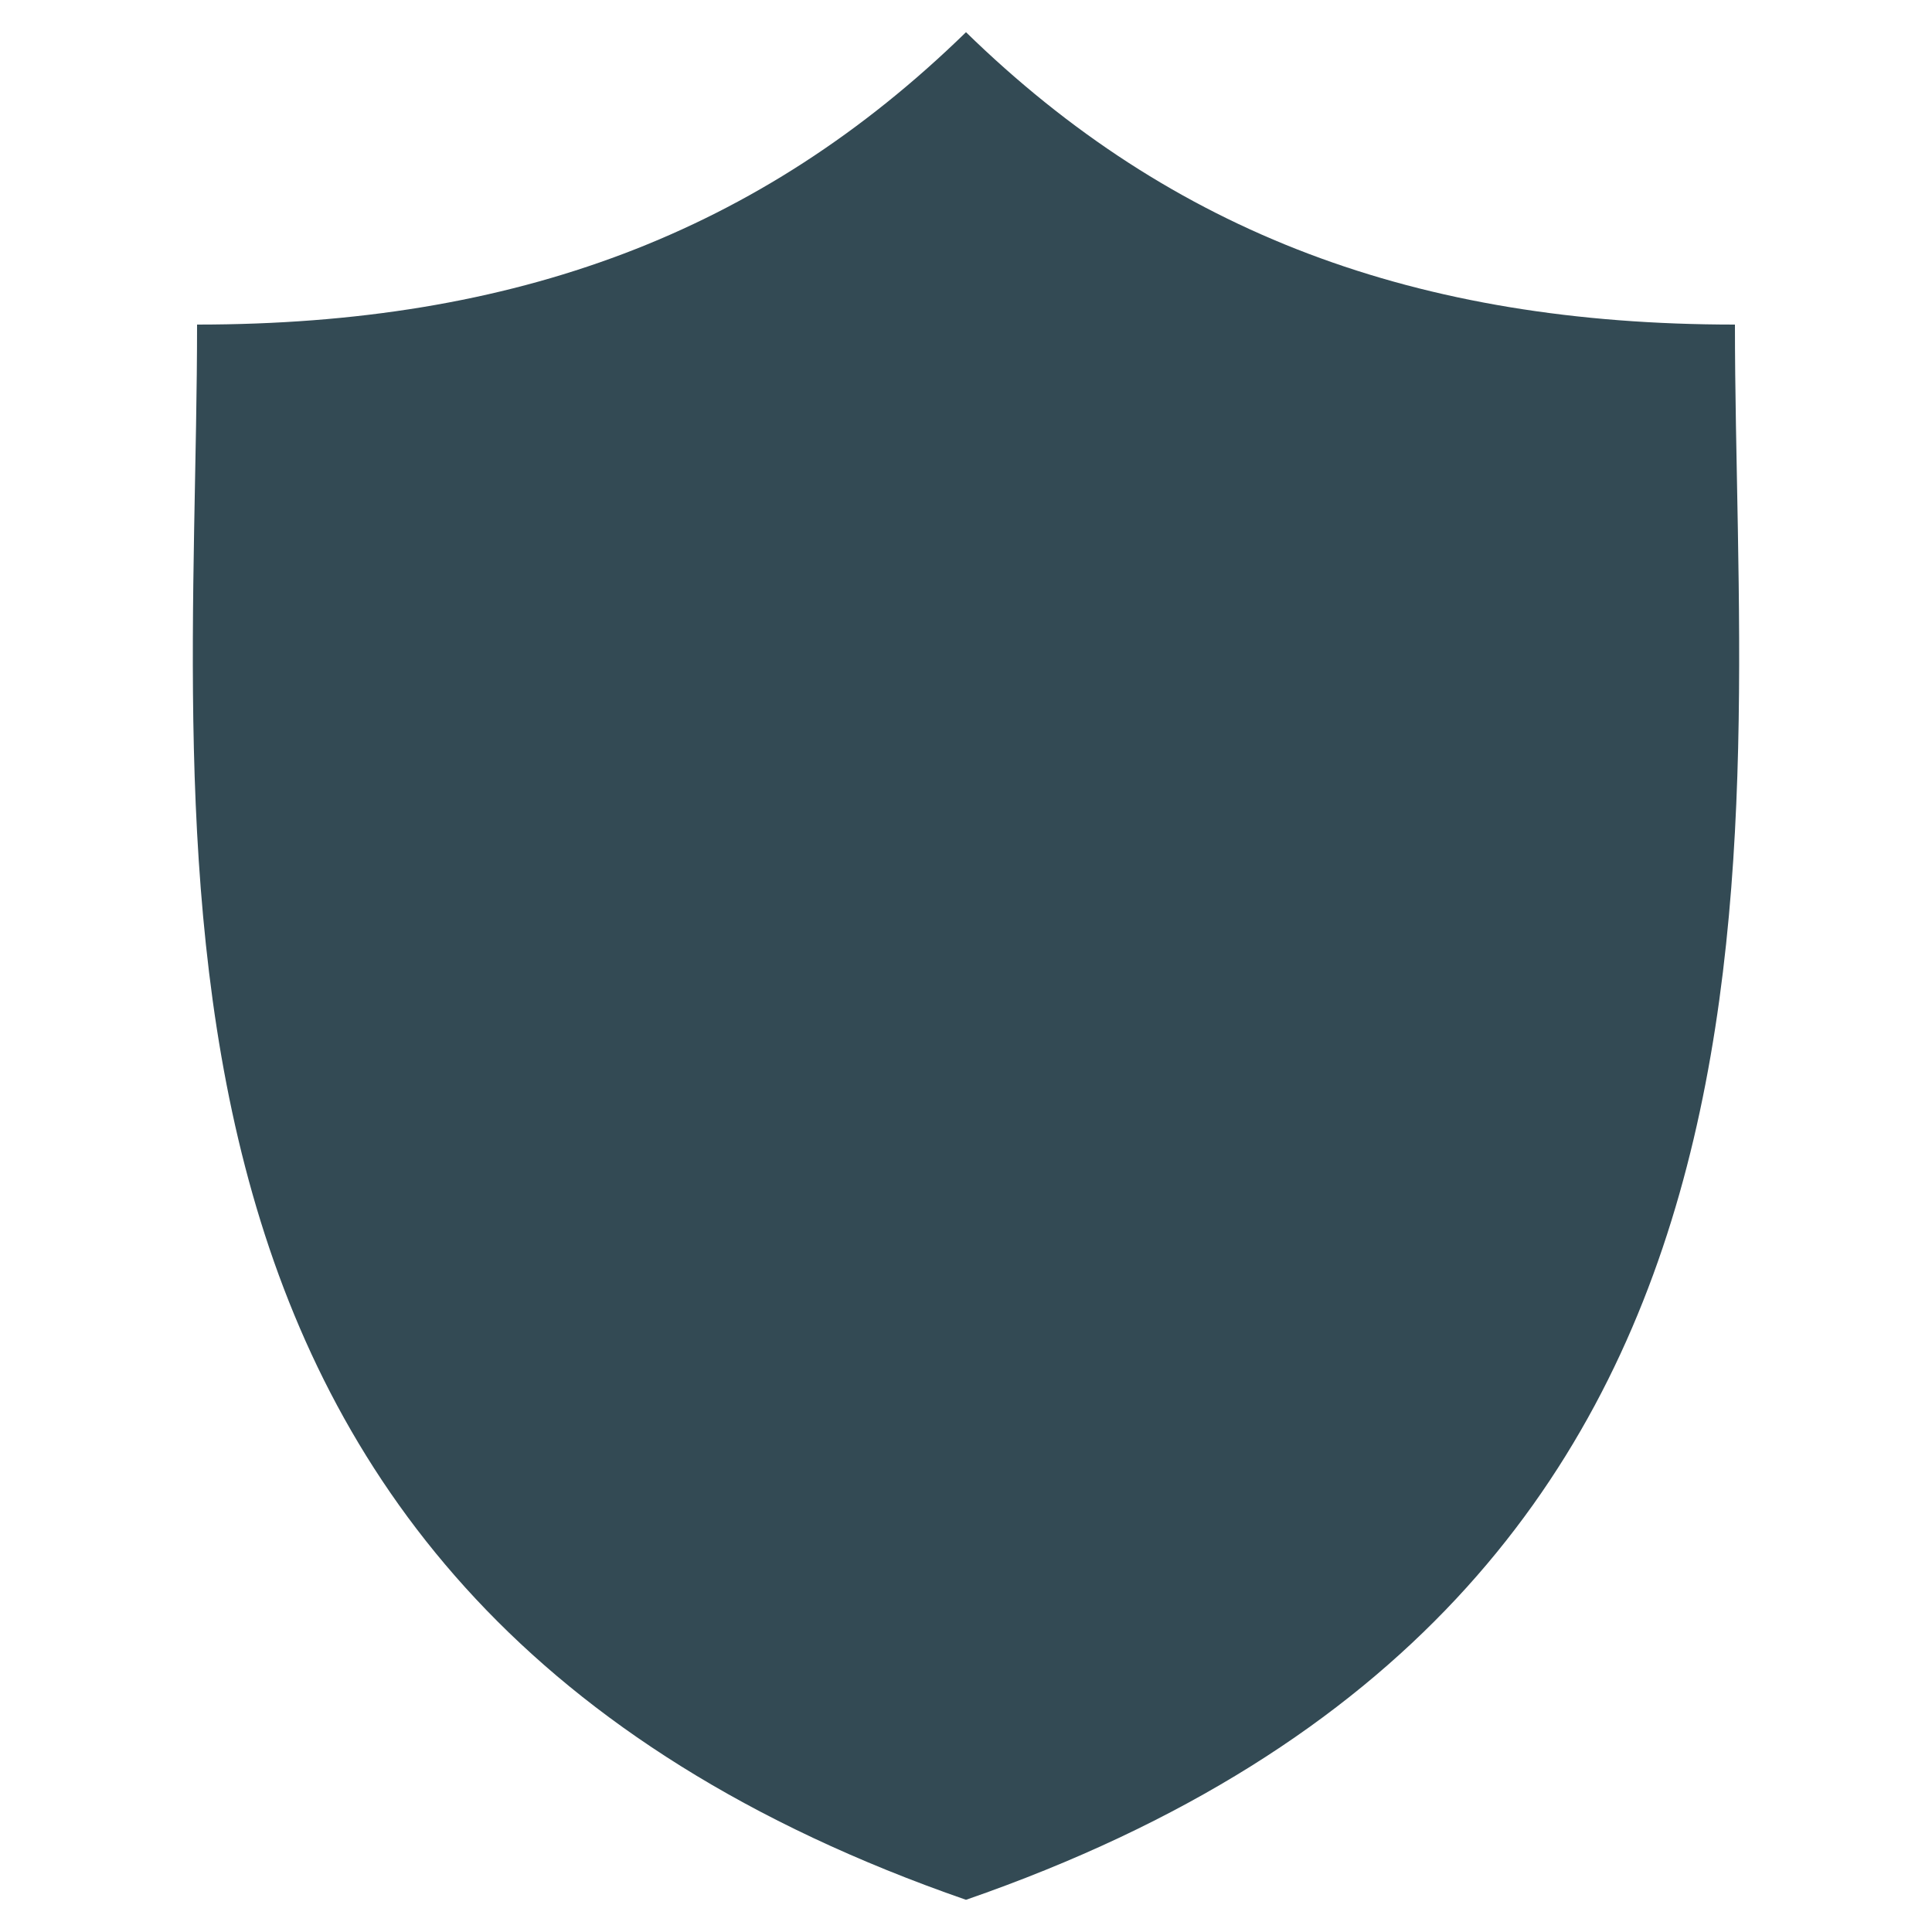 <?xml version="1.0" encoding="utf-8"?>
<!-- Generator: Adobe Illustrator 22.0.1, SVG Export Plug-In . SVG Version: 6.00 Build 0)  -->
<svg version="1.1" id="Capa_1" xmlns="http://www.w3.org/2000/svg" xmlns:xlink="http://www.w3.org/1999/xlink" x="0px" y="0px"
	 viewBox="0 0 150 150" style="enable-background:new 0 0 150 150;" xml:space="preserve">
<style type="text/css">
	.st0{fill:#334A54;}
</style>
<path class="st0" d="M134.7,25.2C110,25.2,91,18.1,75,2.5C59,18.1,40,25.2,15.3,25.2c0,40.6-8.4,98.7,59.7,122.3
	C143.1,123.9,134.7,65.7,134.7,25.2z"/>
</svg>
